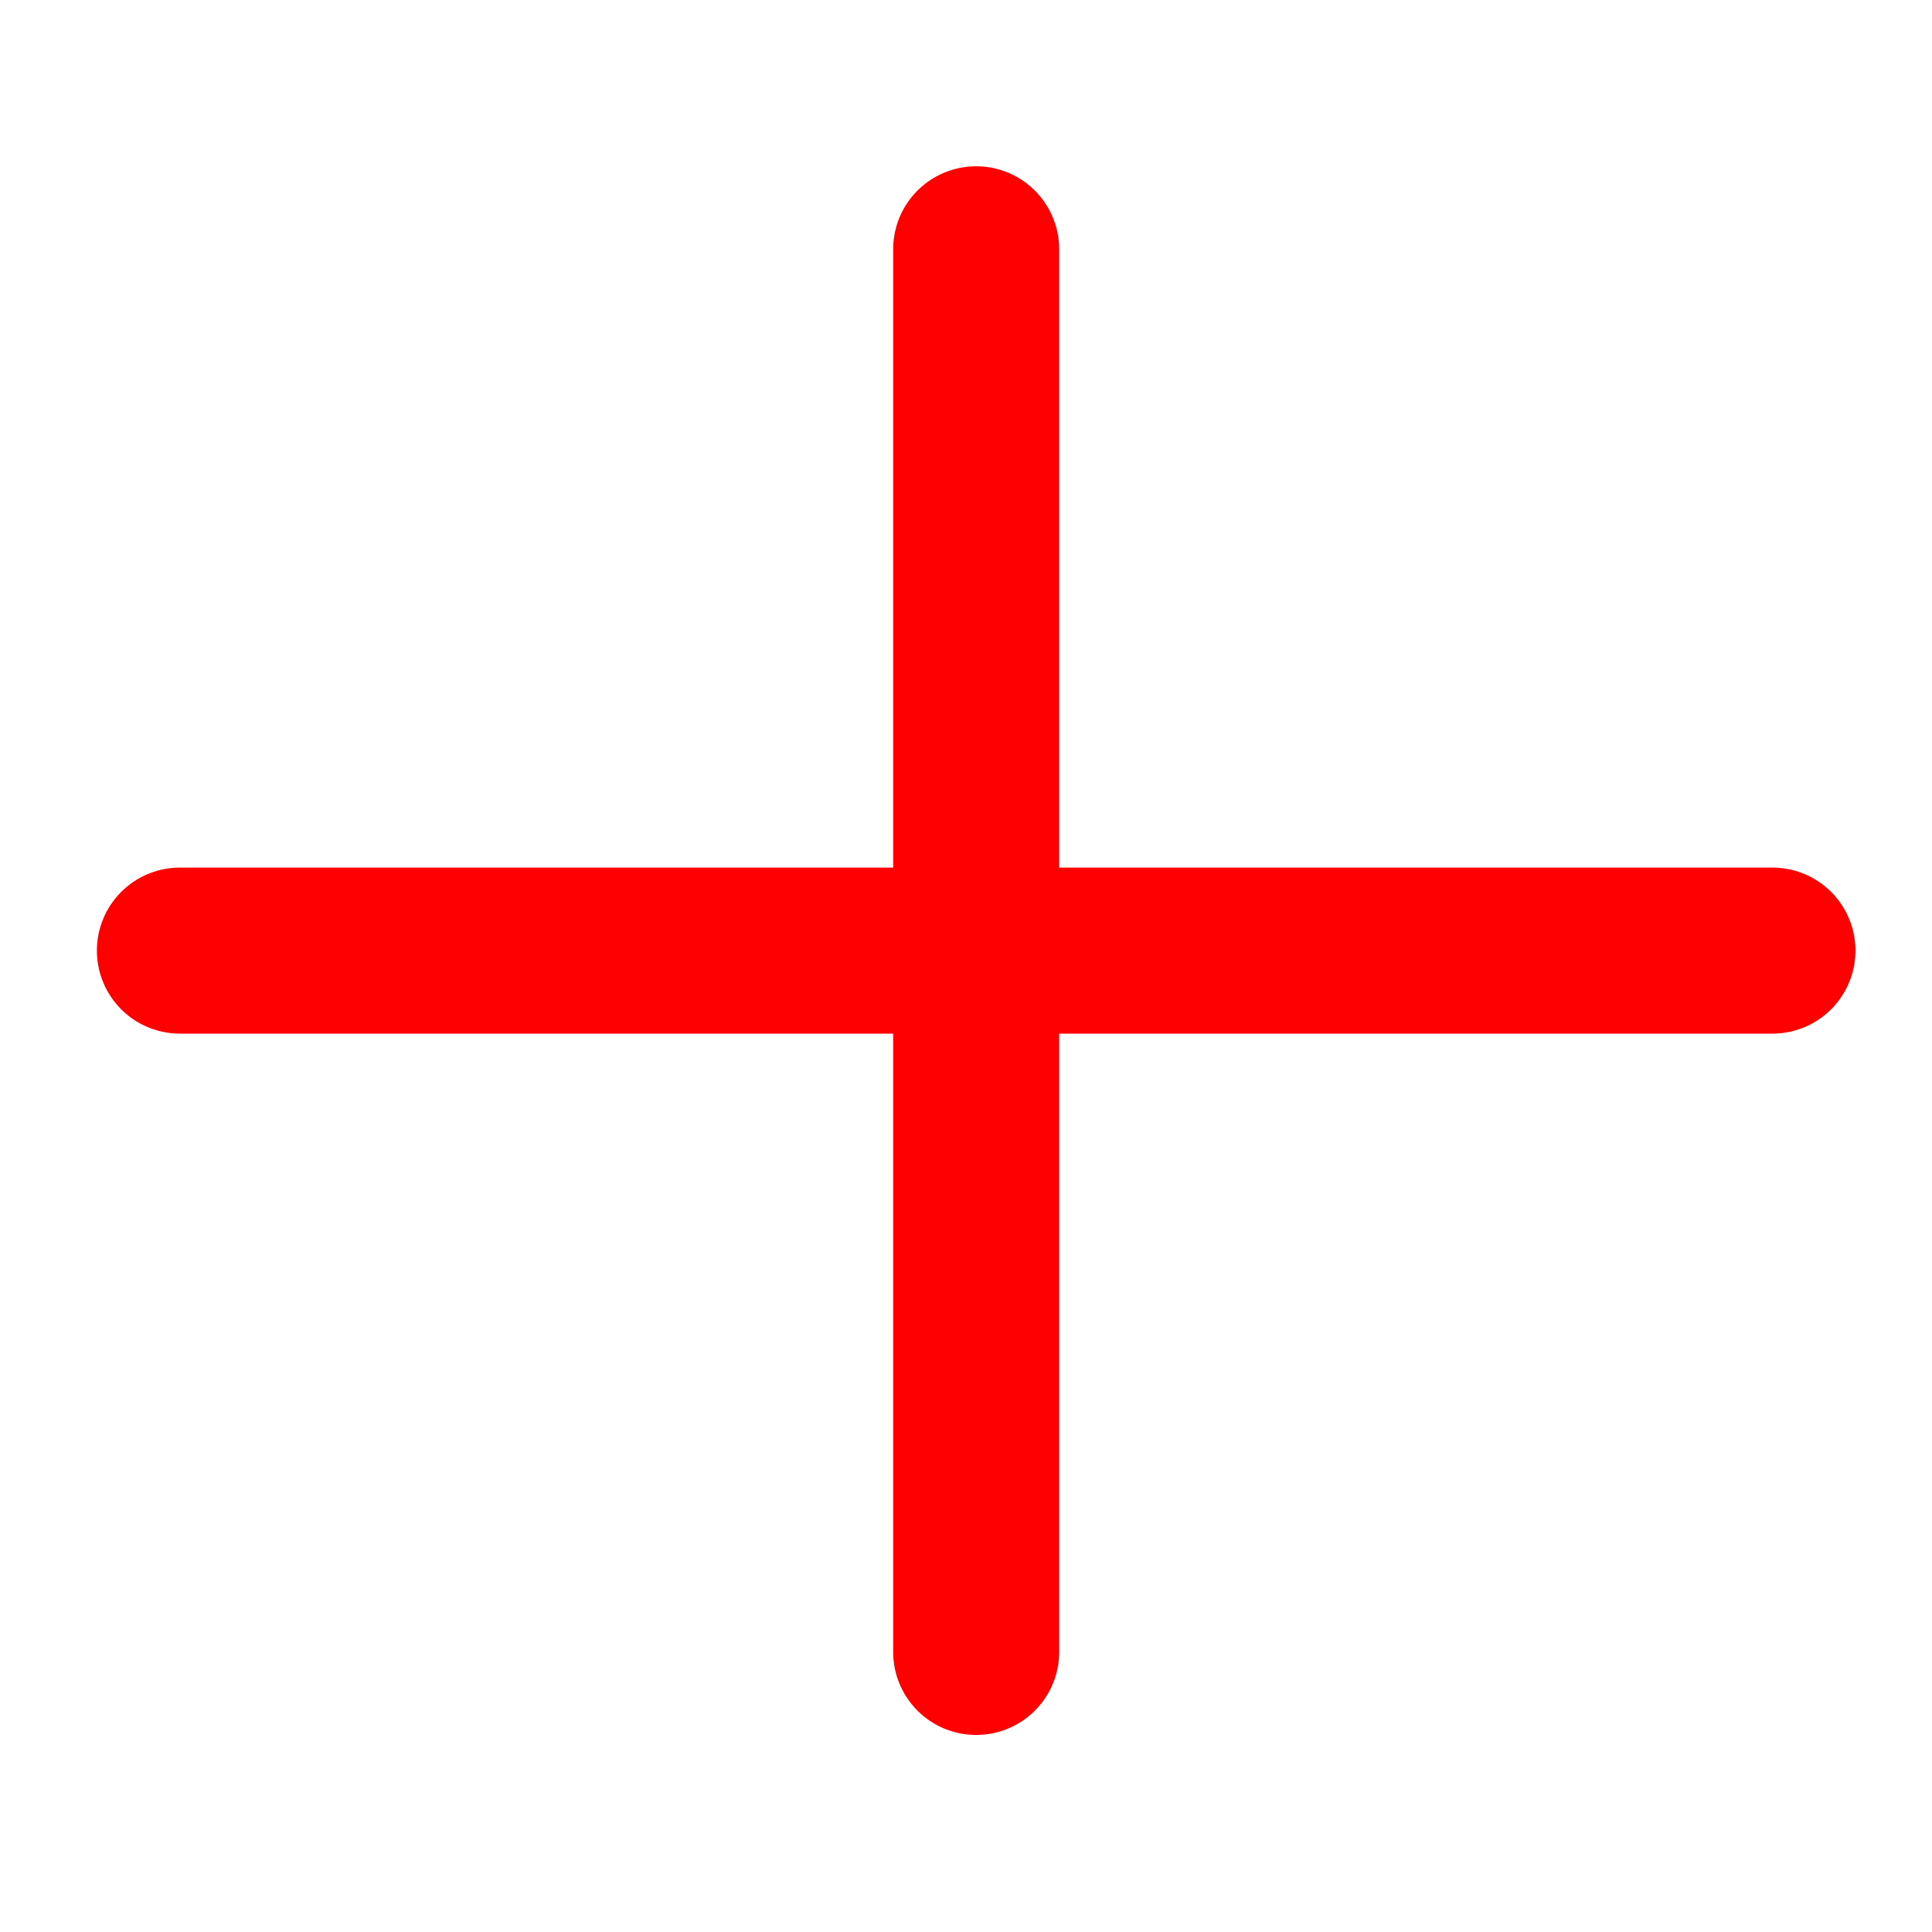 <?xml version="1.0" encoding="utf-8"?>
<!-- Generator: Adobe Illustrator 16.0.0, SVG Export Plug-In . SVG Version: 6.00 Build 0)  -->
<!DOCTYPE svg PUBLIC "-//W3C//DTD SVG 1.1//EN" "http://www.w3.org/Graphics/SVG/1.1/DTD/svg11.dtd">
<svg version="1.1" id="Calque_1" xmlns="http://www.w3.org/2000/svg" xmlns:xlink="http://www.w3.org/1999/xlink" x="0px" y="0px"
	 width="128px" height="128px" viewBox="0 0 128 128" enable-background="new 0 0 128 128" xml:space="preserve">
<g id="Calque_1_1_" display="none">
</g>
<line fill="none" stroke="#FF0000" stroke-width="11" stroke-linecap="round" stroke-linejoin="round" stroke-miterlimit="10" x1="64.674" y1="16.516" x2="64.674" y2="109.445"/>
<line fill="none" stroke="#FF0000" stroke-width="11" stroke-linecap="round" stroke-linejoin="round" stroke-miterlimit="10" x1="117.429" y1="62.98" x2="11.919" y2="62.98"/>
</svg>
